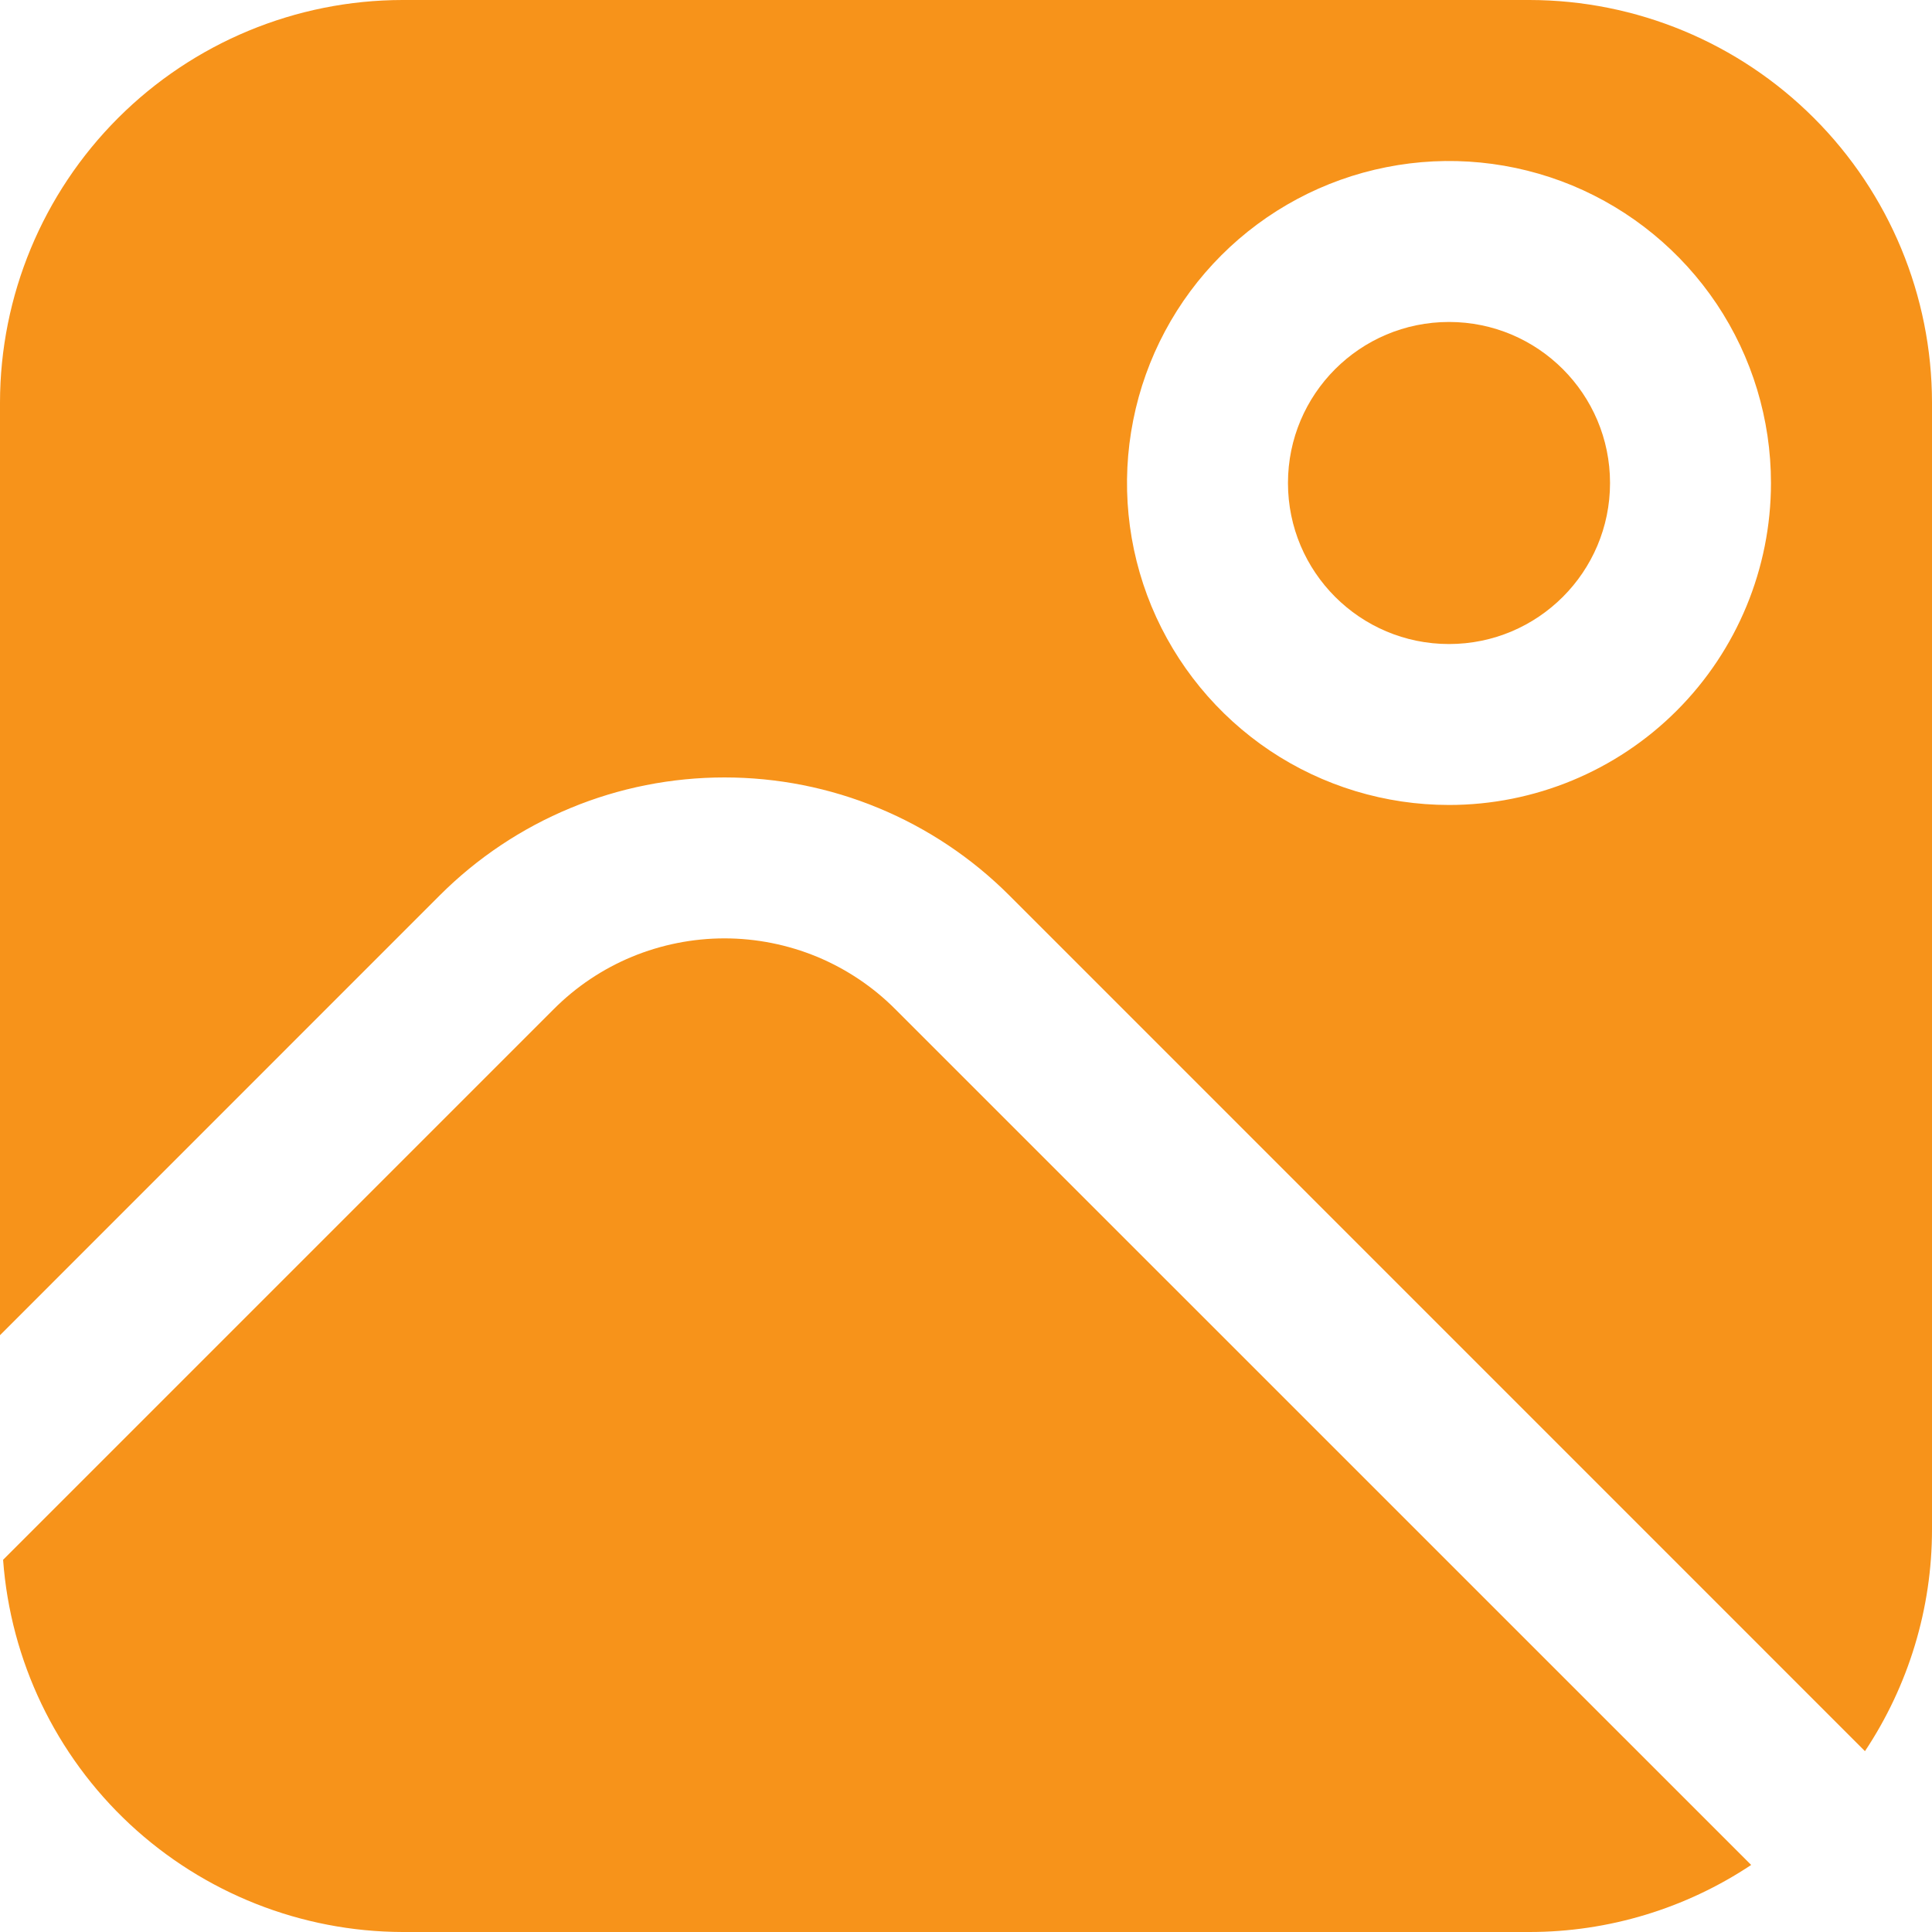 <?xml version="1.0" encoding="UTF-8"?>
<svg width="20px" height="20px" viewBox="0 0 20 20" version="1.1" xmlns="http://www.w3.org/2000/svg" xmlns:xlink="http://www.w3.org/1999/xlink">
    <!-- Generator: Sketch 58 (84663) - https://sketch.com -->
    <title>Group</title>
    <desc>Created with Sketch.</desc>
    <g id="Page-1" stroke="none" stroke-width="1" fill="none" fill-rule="evenodd">
        <g id="Group" fill="#F7931A" fill-rule="nonzero">
            <path d="M9.268,10.447 C9.036,10.214 8.76,10.03 8.457,9.904 C8.154,9.779 7.828,9.714 7.5,9.714 C7.172,9.714 6.846,9.779 6.543,9.904 C6.239,10.03 5.964,10.214 5.732,10.447 L0.032,16.147 C0.109,17.192 0.577,18.169 1.344,18.884 C2.111,19.598 3.119,19.997 4.167,20 L15.833,20 C16.65,20 17.448,19.758 18.128,19.306 L9.268,10.447 Z" id="Path"></path>
            <path d="M15,6.667 C15.921,6.667 16.667,5.92 16.667,5 C16.667,4.08 15.921,3.333 15,3.333 C14.079,3.333 13.333,4.08 13.333,5 C13.333,5.92 14.079,6.667 15,6.667 Z" id="Path"></path>
            <path d="M15.833,0 L4.167,0 C3.062,0.001 2.003,0.441 1.222,1.222 C0.441,2.003 0.001,3.062 0,4.167 L0,13.822 L4.553,9.268 C4.94,8.881 5.4,8.574 5.905,8.365 C6.411,8.155 6.953,8.048 7.5,8.048 C8.047,8.048 8.589,8.155 9.095,8.365 C9.6,8.574 10.06,8.881 10.447,9.268 L19.306,18.128 C19.758,17.448 20,16.65 20,15.833 L20,4.167 C19.999,3.062 19.559,2.003 18.778,1.222 C17.997,0.441 16.938,0.001 15.833,0 L15.833,0 Z M15,8.333 C14.341,8.333 13.696,8.138 13.148,7.772 C12.6,7.405 12.173,6.885 11.92,6.276 C11.668,5.667 11.602,4.996 11.731,4.35 C11.859,3.703 12.177,3.109 12.643,2.643 C13.109,2.177 13.703,1.859 14.35,1.731 C14.996,1.602 15.666,1.668 16.276,1.92 C16.885,2.173 17.405,2.6 17.772,3.148 C18.138,3.696 18.333,4.341 18.333,5 C18.333,5.884 17.982,6.732 17.357,7.357 C16.732,7.982 15.884,8.333 15,8.333 Z" id="Shape"></path>
        </g>
    </g>
</svg>